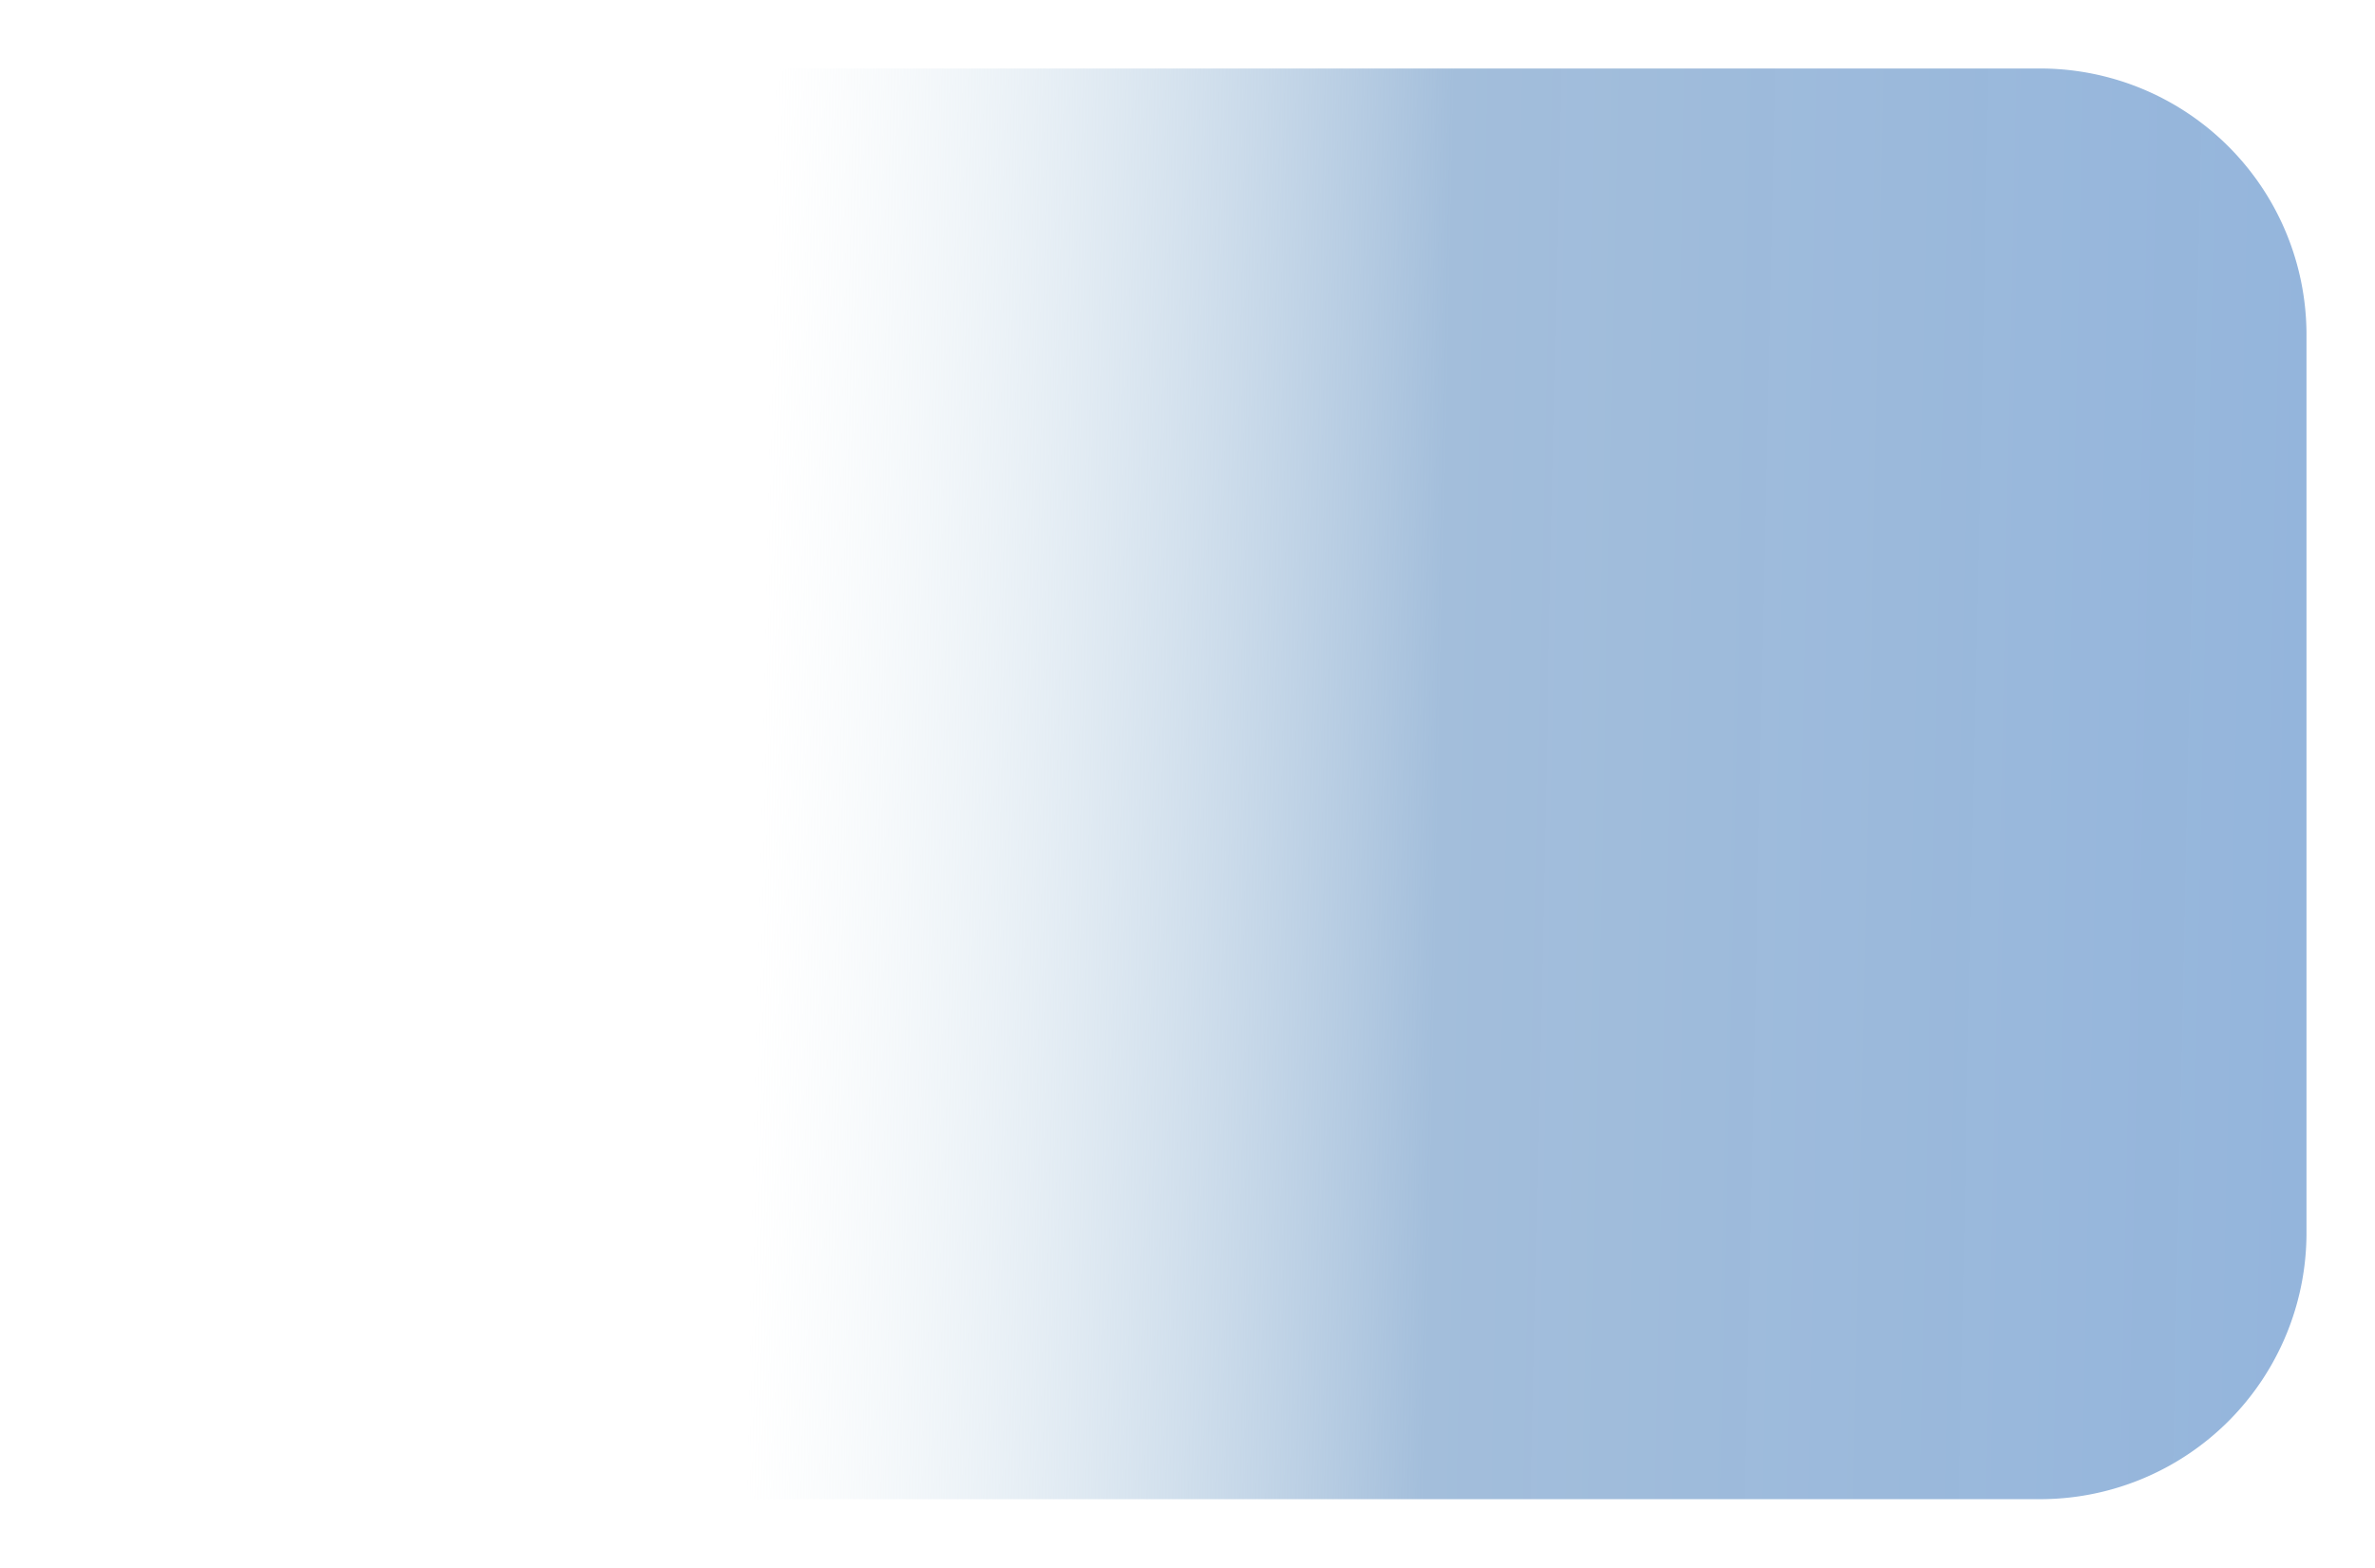 <svg xmlns="http://www.w3.org/2000/svg" xmlns:xlink="http://www.w3.org/1999/xlink" width="312" height="206" viewBox="0 0 312 206">
  <defs>
    <linearGradient id="linear-gradient" x1="0.308" y1="0.5" x2="1.569" y2="0.517" gradientUnits="objectBoundingBox">
      <stop offset="0" stop-color="#d8e7ee" stop-opacity="0"/>
      <stop offset="0.242" stop-color="#a3bedb"/>
      <stop offset="1" stop-color="#7aa5dc" stop-opacity="0.961"/>
      <stop offset="1" stop-color="#275289"/>
    </linearGradient>
    <filter id="Trazado_122" x="0" y="0" width="312" height="206" filterUnits="userSpaceOnUse">
      <feOffset dy="3" input="SourceAlpha"/>
      <feGaussianBlur stdDeviation="3" result="blur"/>
      <feFlood flood-opacity="0.161"/>
      <feComposite operator="in" in2="blur"/>
      <feComposite in="SourceGraphic"/>
    </filter>
  </defs>
  <g transform="matrix(1, 0, 0, 1, 0, 0)" filter="url(#Trazado_122)">
    <path id="Trazado_122-2" data-name="Trazado 122" d="M35,0H259a35,35,0,0,1,35,35V153a35,35,0,0,1-35,35H35A35,35,0,0,1,0,153V35A35,35,0,0,1,35,0Z" transform="translate(9 6)" fill="url(#linear-gradient)"/>
  </g>
</svg>
